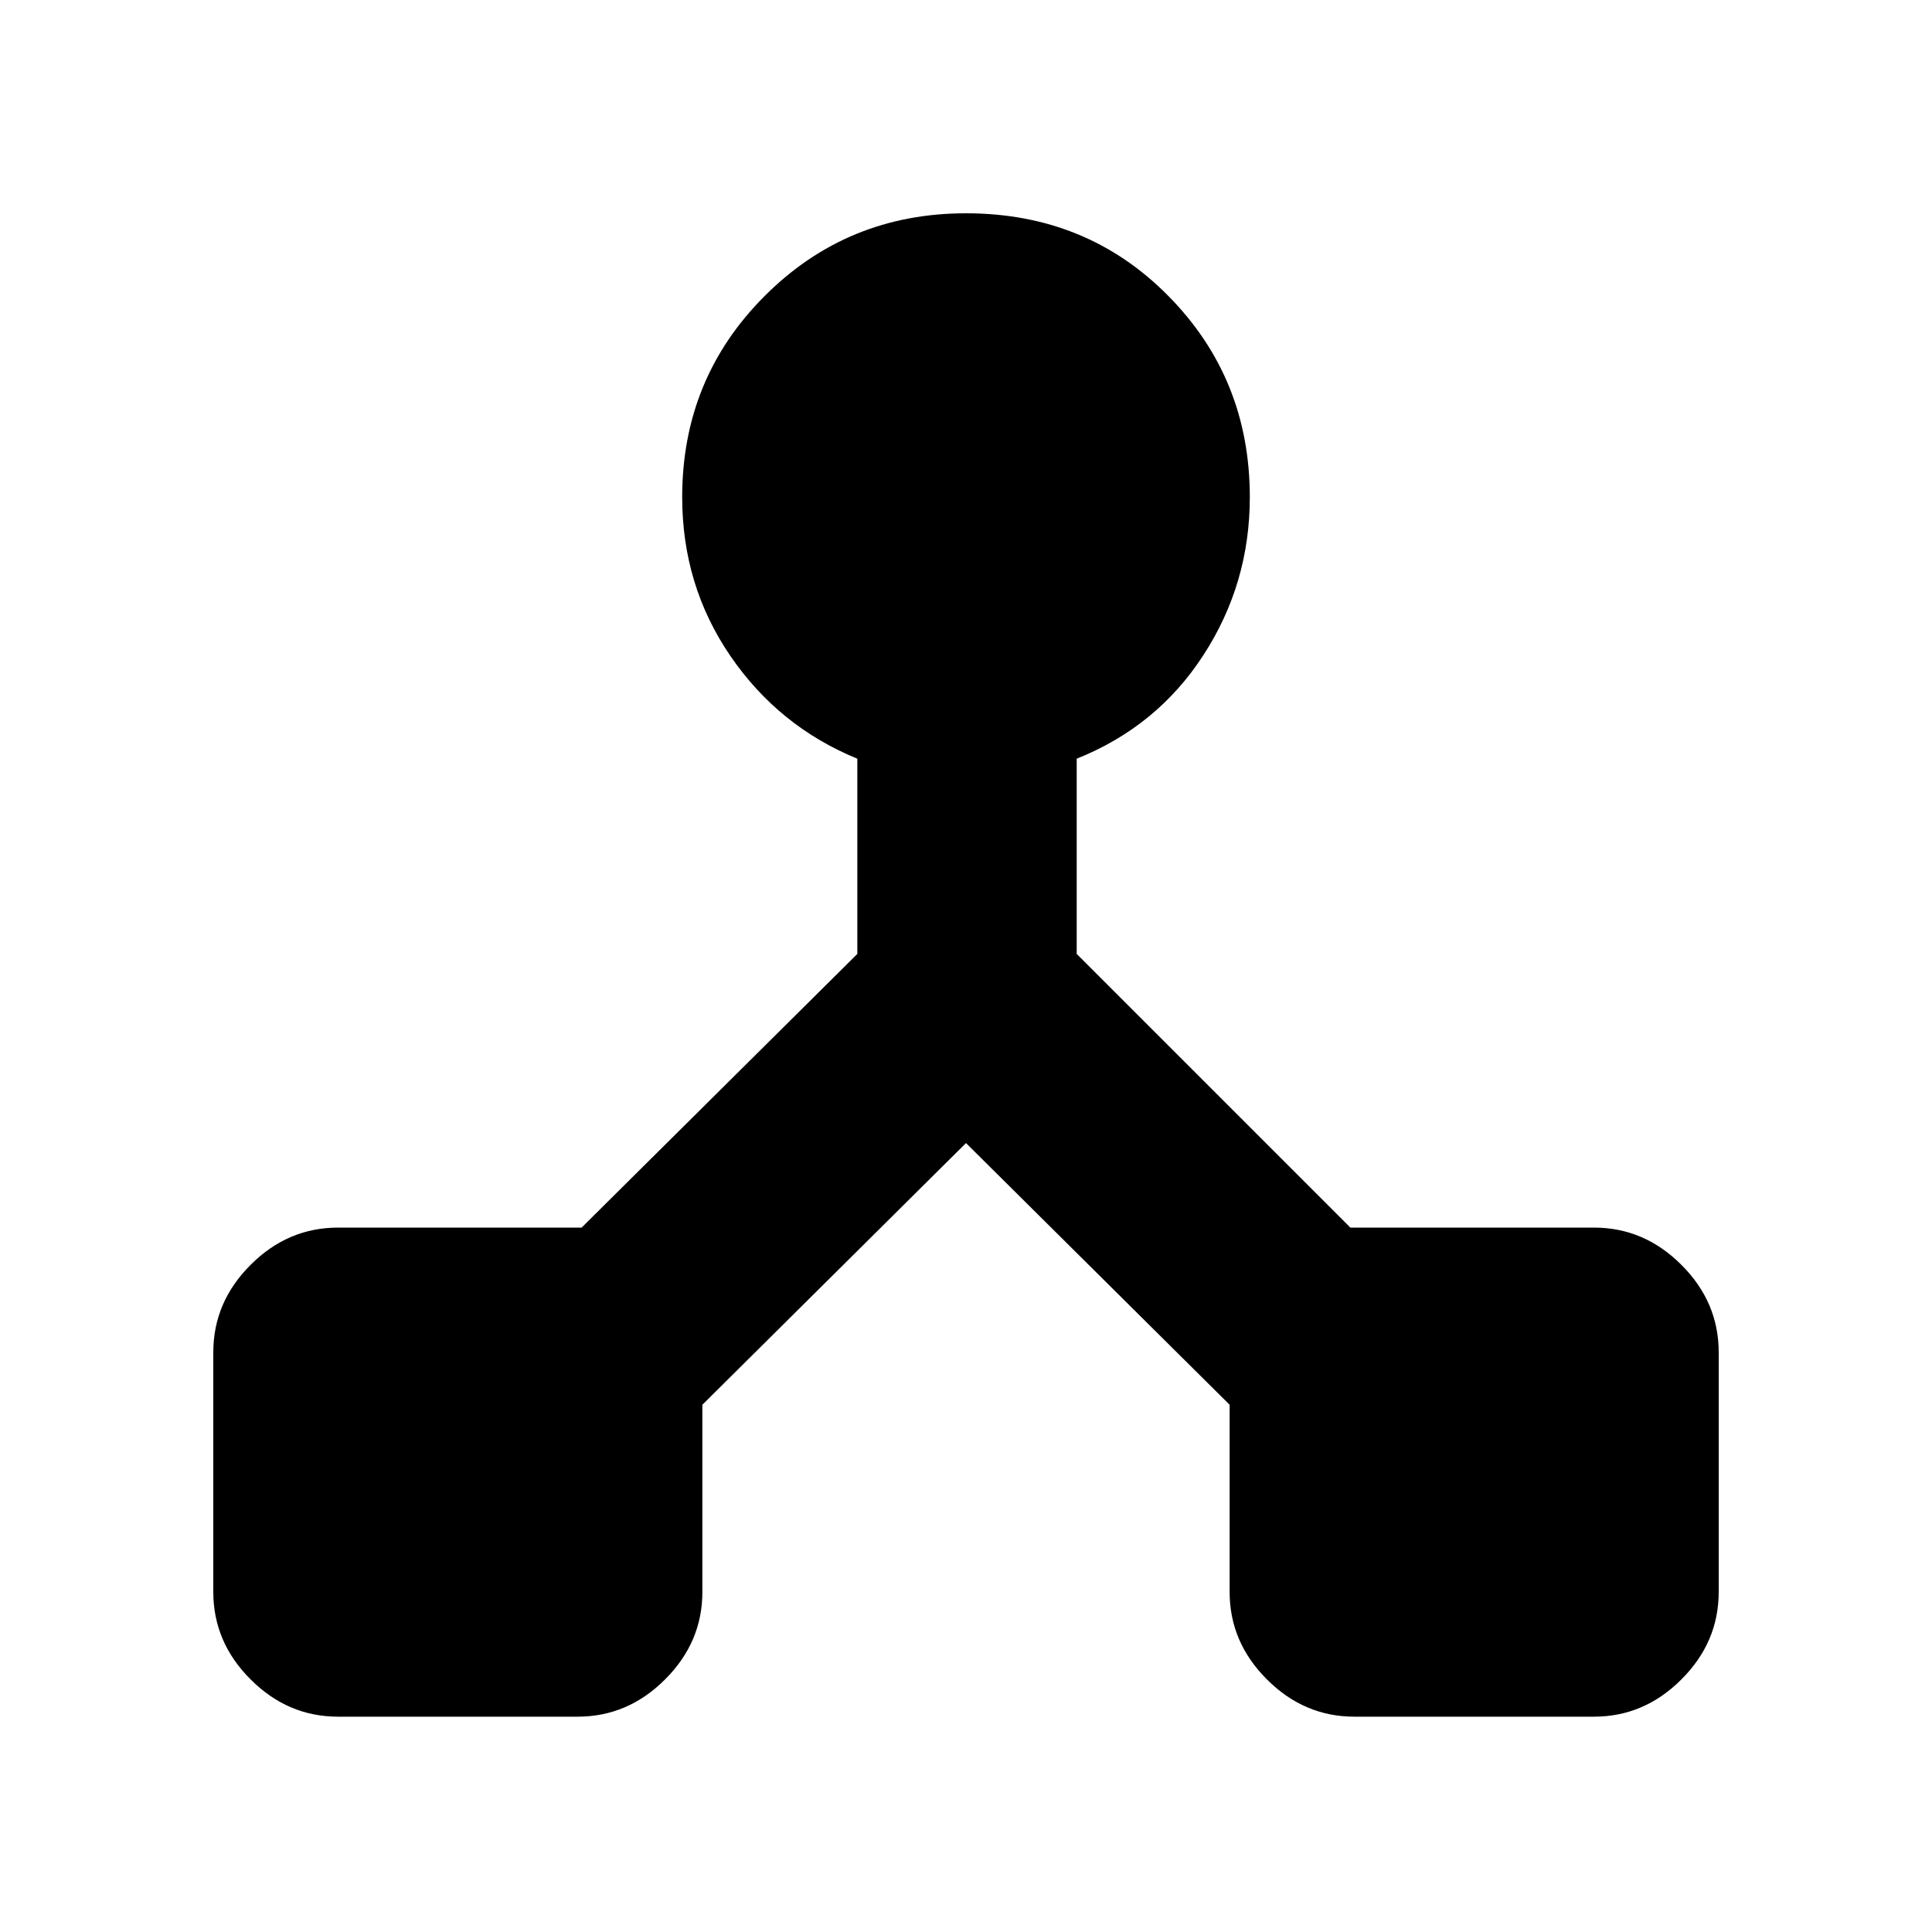 <svg xmlns="http://www.w3.org/2000/svg" height="20" width="20"><path d="M3.5 17.771Q2.979 17.771 2.594 17.385Q2.208 17 2.208 16.479V14Q2.208 13.479 2.594 13.094Q2.979 12.708 3.5 12.708H6.021L8.875 9.875V7.854Q8.062 7.521 7.562 6.792Q7.062 6.062 7.062 5.146Q7.062 3.917 7.917 3.063Q8.771 2.208 10 2.208Q11.25 2.208 12.094 3.063Q12.938 3.917 12.938 5.146Q12.938 6.042 12.458 6.781Q11.979 7.521 11.146 7.854V9.875L13.979 12.708H16.5Q17.021 12.708 17.406 13.094Q17.792 13.479 17.792 14V16.479Q17.792 17 17.406 17.385Q17.021 17.771 16.5 17.771H14.021Q13.5 17.771 13.115 17.385Q12.729 17 12.729 16.479V14.542L10 11.833L7.271 14.542V16.479Q7.271 17 6.885 17.385Q6.5 17.771 5.979 17.771Z"/></svg>